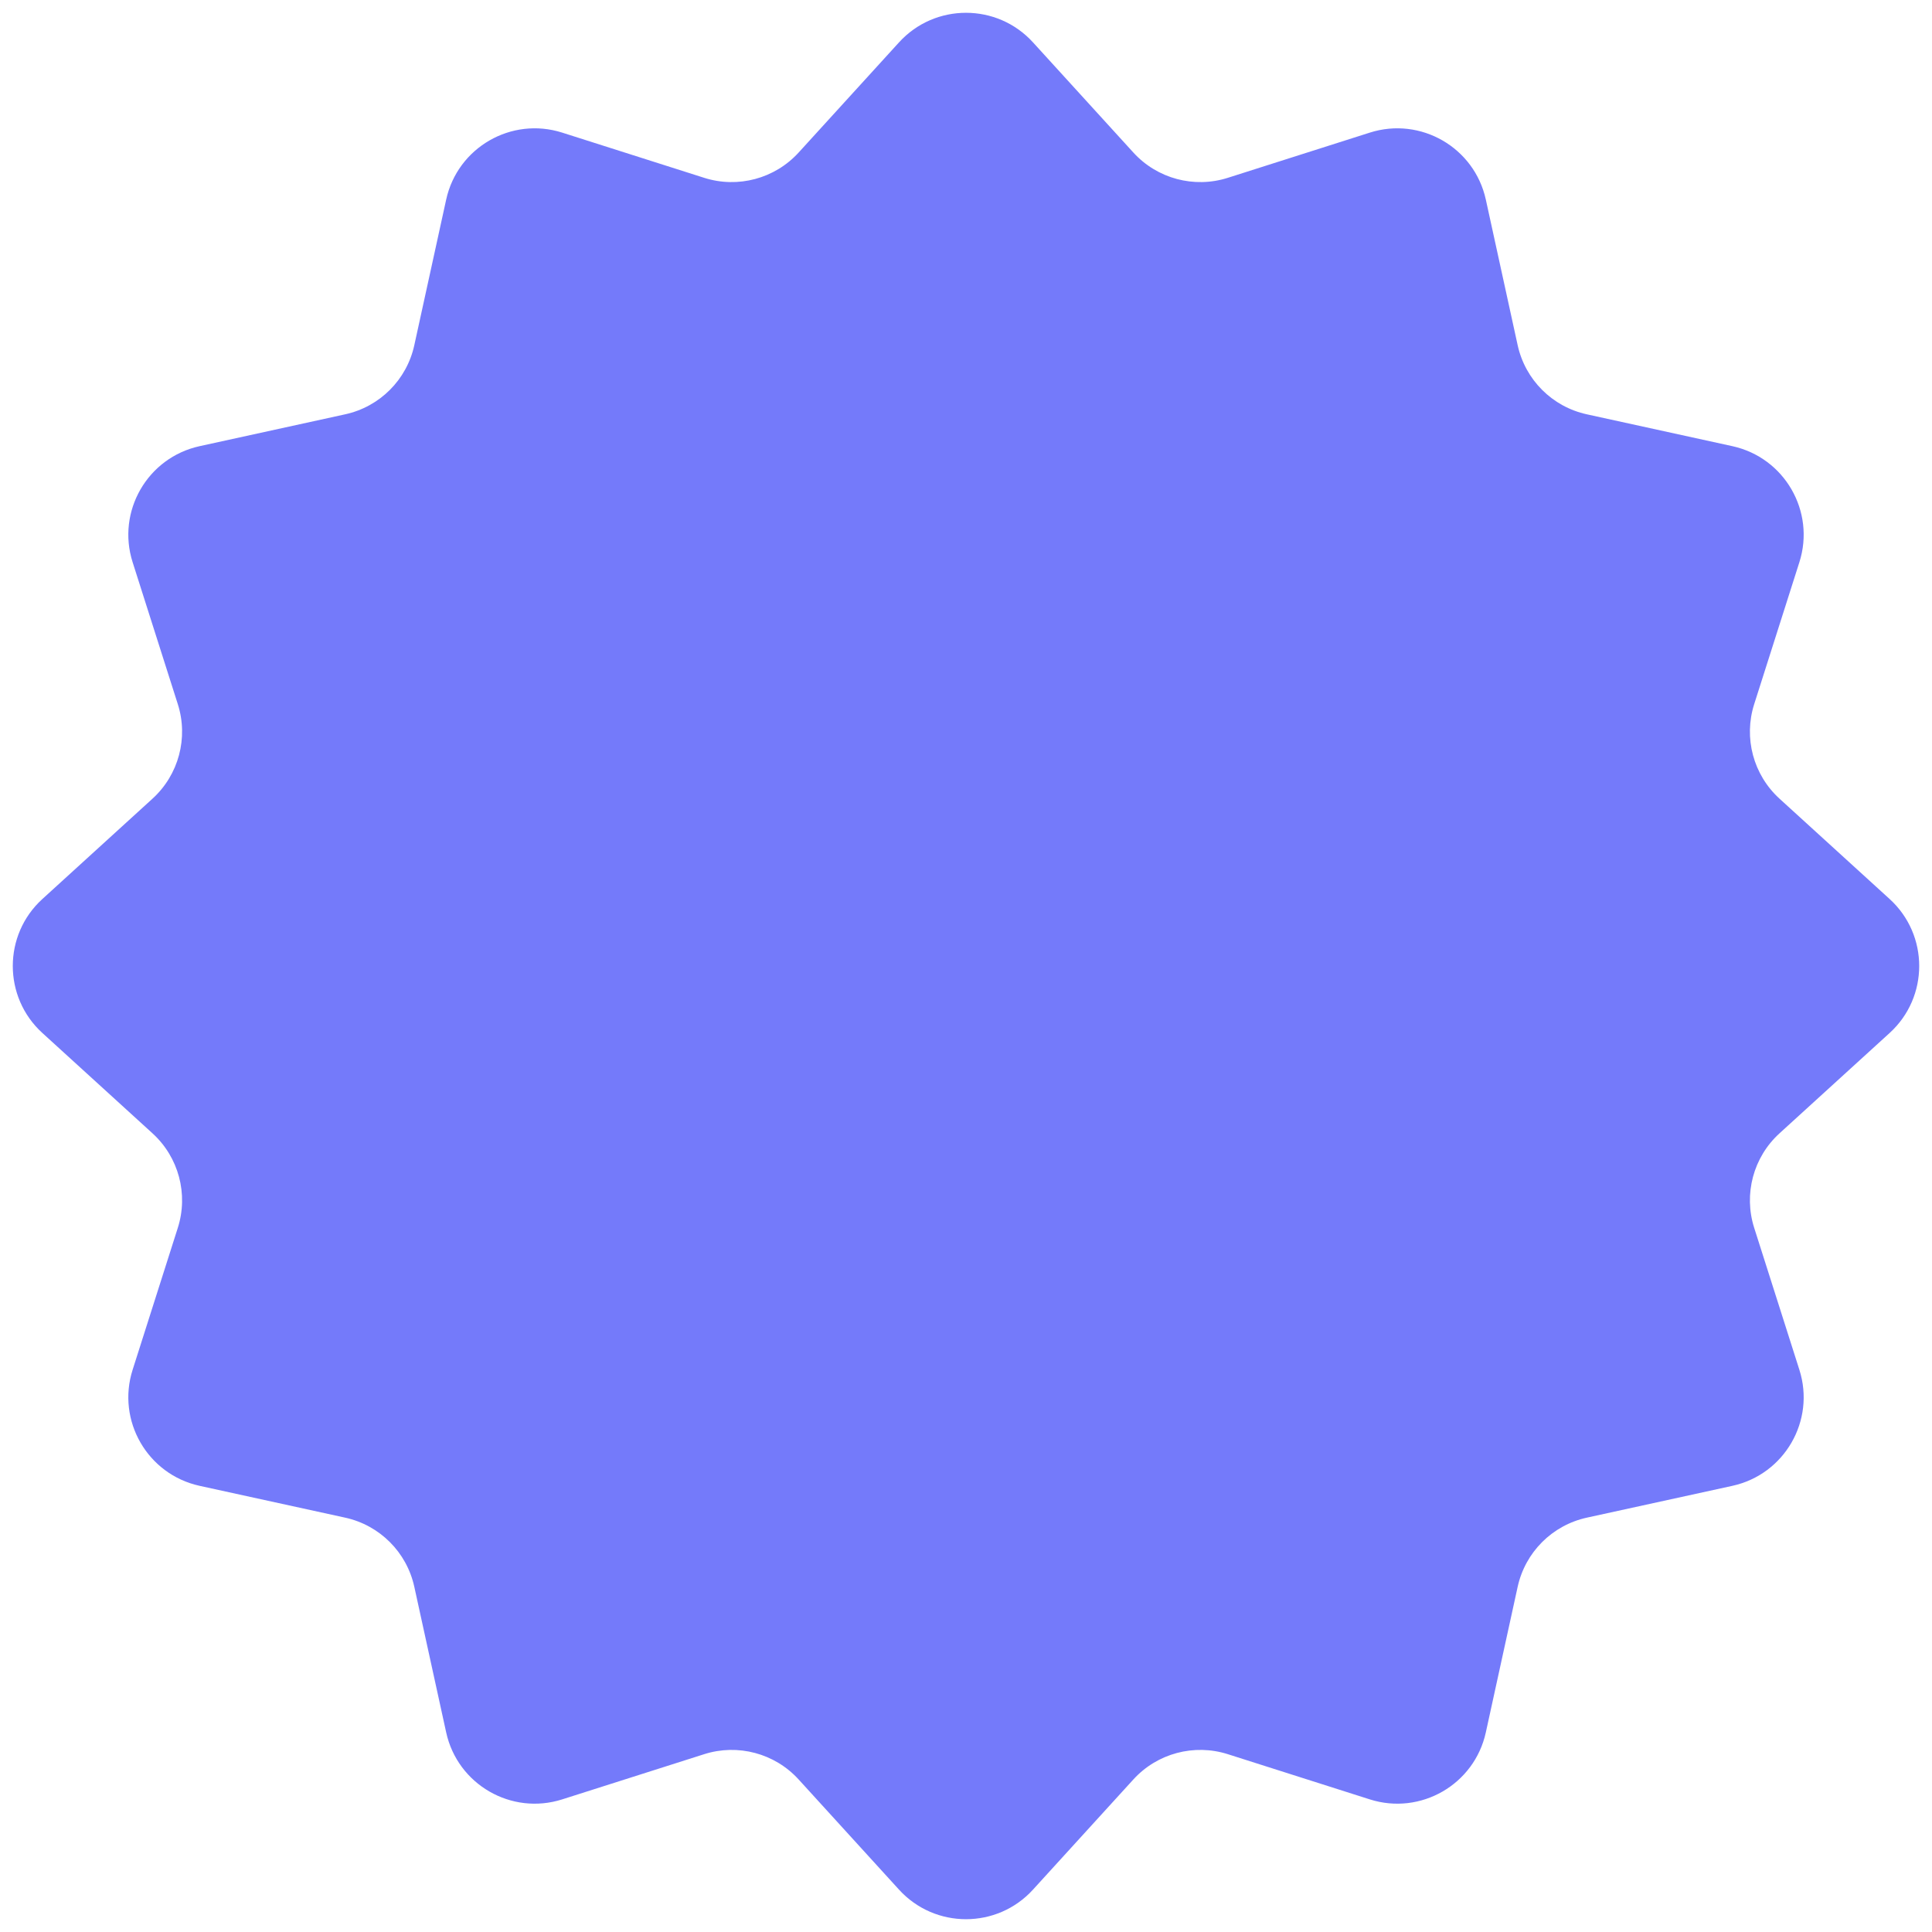 <svg width="62" height="62" viewBox="0 0 62 62" fill="none" xmlns="http://www.w3.org/2000/svg">
<path d="M28.85 1.36C30.003 0.094 31.997 0.094 33.15 1.36L36.37 4.894C37.135 5.734 38.32 6.051 39.403 5.706L43.958 4.256C45.59 3.736 47.316 4.733 47.682 6.406L48.703 11.076C48.946 12.187 49.813 13.054 50.924 13.296L55.594 14.318C57.267 14.684 58.264 16.41 57.744 18.042L56.294 22.597C55.949 23.68 56.266 24.865 57.106 25.63L60.64 28.85C61.906 30.003 61.906 31.997 60.64 33.15L57.106 36.37C56.266 37.135 55.949 38.32 56.294 39.403L57.744 43.958C58.264 45.59 57.267 47.316 55.594 47.682L50.924 48.703C49.813 48.946 48.946 49.813 48.703 50.924L47.682 55.594C47.316 57.267 45.59 58.264 43.958 57.744L39.403 56.294C38.32 55.949 37.135 56.266 36.37 57.106L33.15 60.64C31.997 61.906 30.003 61.906 28.85 60.64L25.63 57.106C24.865 56.266 23.68 55.949 22.597 56.294L18.042 57.744C16.41 58.264 14.684 57.267 14.318 55.594L13.296 50.924C13.054 49.813 12.187 48.946 11.076 48.703L6.406 47.682C4.733 47.316 3.736 45.59 4.256 43.958L5.706 39.403C6.051 38.32 5.734 37.135 4.894 36.37L1.36 33.15C0.094 31.997 0.094 30.003 1.36 28.85L4.894 25.63C5.734 24.865 6.051 23.68 5.706 22.597L4.256 18.042C3.736 16.41 4.733 14.684 6.406 14.318L11.076 13.296C12.187 13.054 13.054 12.187 13.296 11.076L14.318 6.406C14.684 4.733 16.41 3.736 18.042 4.256L22.597 5.706C23.68 6.051 24.865 5.734 25.63 4.894L28.85 1.36Z" fill="#747AFA"/>
</svg>
